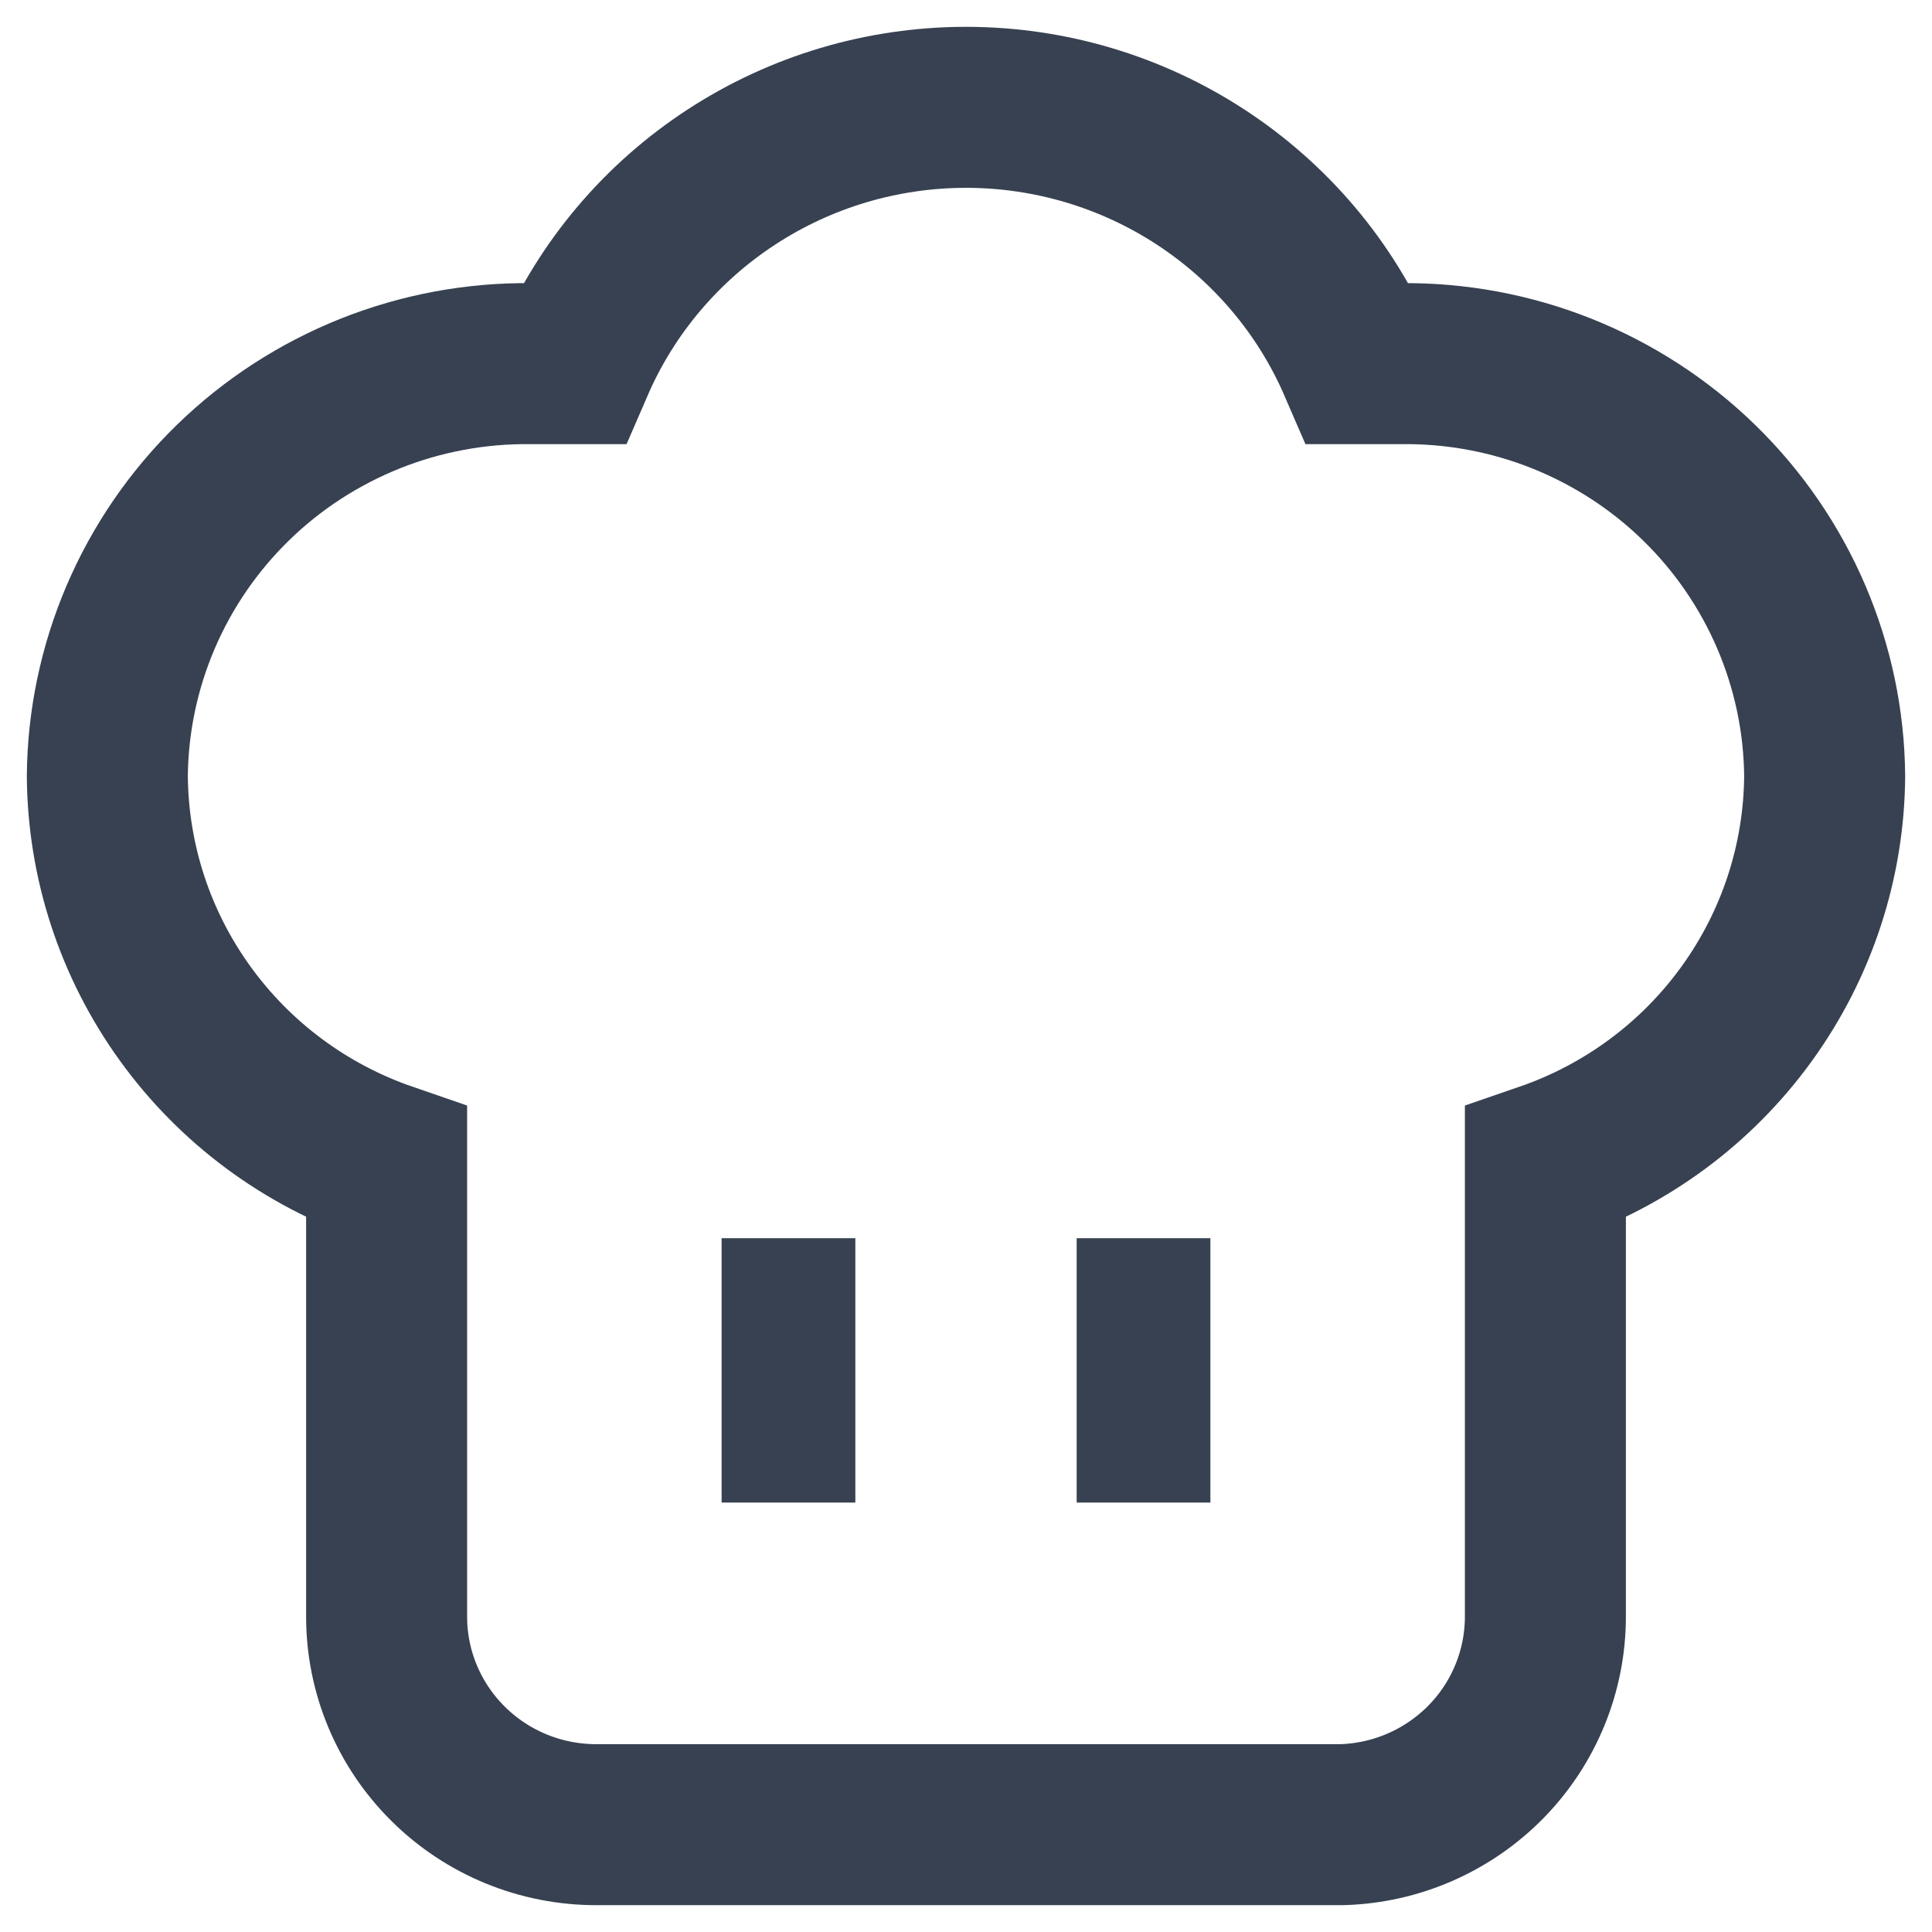 <svg width="18" height="18" viewBox="0 0 18 18" fill="none" xmlns="http://www.w3.org/2000/svg">
  <path d="M10.531 12.036H10.777V13.499H10.531V12.036ZM7.223 12.036H7.469V13.499H7.223V12.036Z" fill="#FF6600" stroke="#374151"/>
  <path d="M4.948 3.388H5.345C5.652 2.679 6.163 2.075 6.812 1.651C7.462 1.226 8.222 1 9 1C9.778 1 10.538 1.226 11.188 1.651C11.837 2.075 12.348 2.679 12.655 3.388H13.052C13.566 3.382 14.076 3.477 14.552 3.667C15.029 3.858 15.463 4.139 15.829 4.496C16.196 4.853 16.488 5.279 16.689 5.748C16.89 6.218 16.996 6.722 17 7.232C16.994 8.026 16.741 8.798 16.275 9.443C15.809 10.089 15.153 10.575 14.398 10.835V15.062C14.398 15.566 14.2 16.051 13.846 16.413C13.491 16.775 13.009 16.986 12.501 17H5.554C5.036 17 4.54 16.796 4.174 16.432C3.808 16.069 3.602 15.576 3.602 15.062V10.835C2.847 10.575 2.191 10.089 1.725 9.443C1.259 8.798 1.006 8.026 1 7.232C1.004 6.722 1.11 6.218 1.311 5.748C1.512 5.279 1.804 4.853 2.171 4.496C2.537 4.139 2.971 3.858 3.448 3.667C3.924 3.477 4.434 3.382 4.948 3.388V3.388Z" stroke="#374151" stroke-width="1.5" stroke-miterlimit="22.93"/>
</svg>
